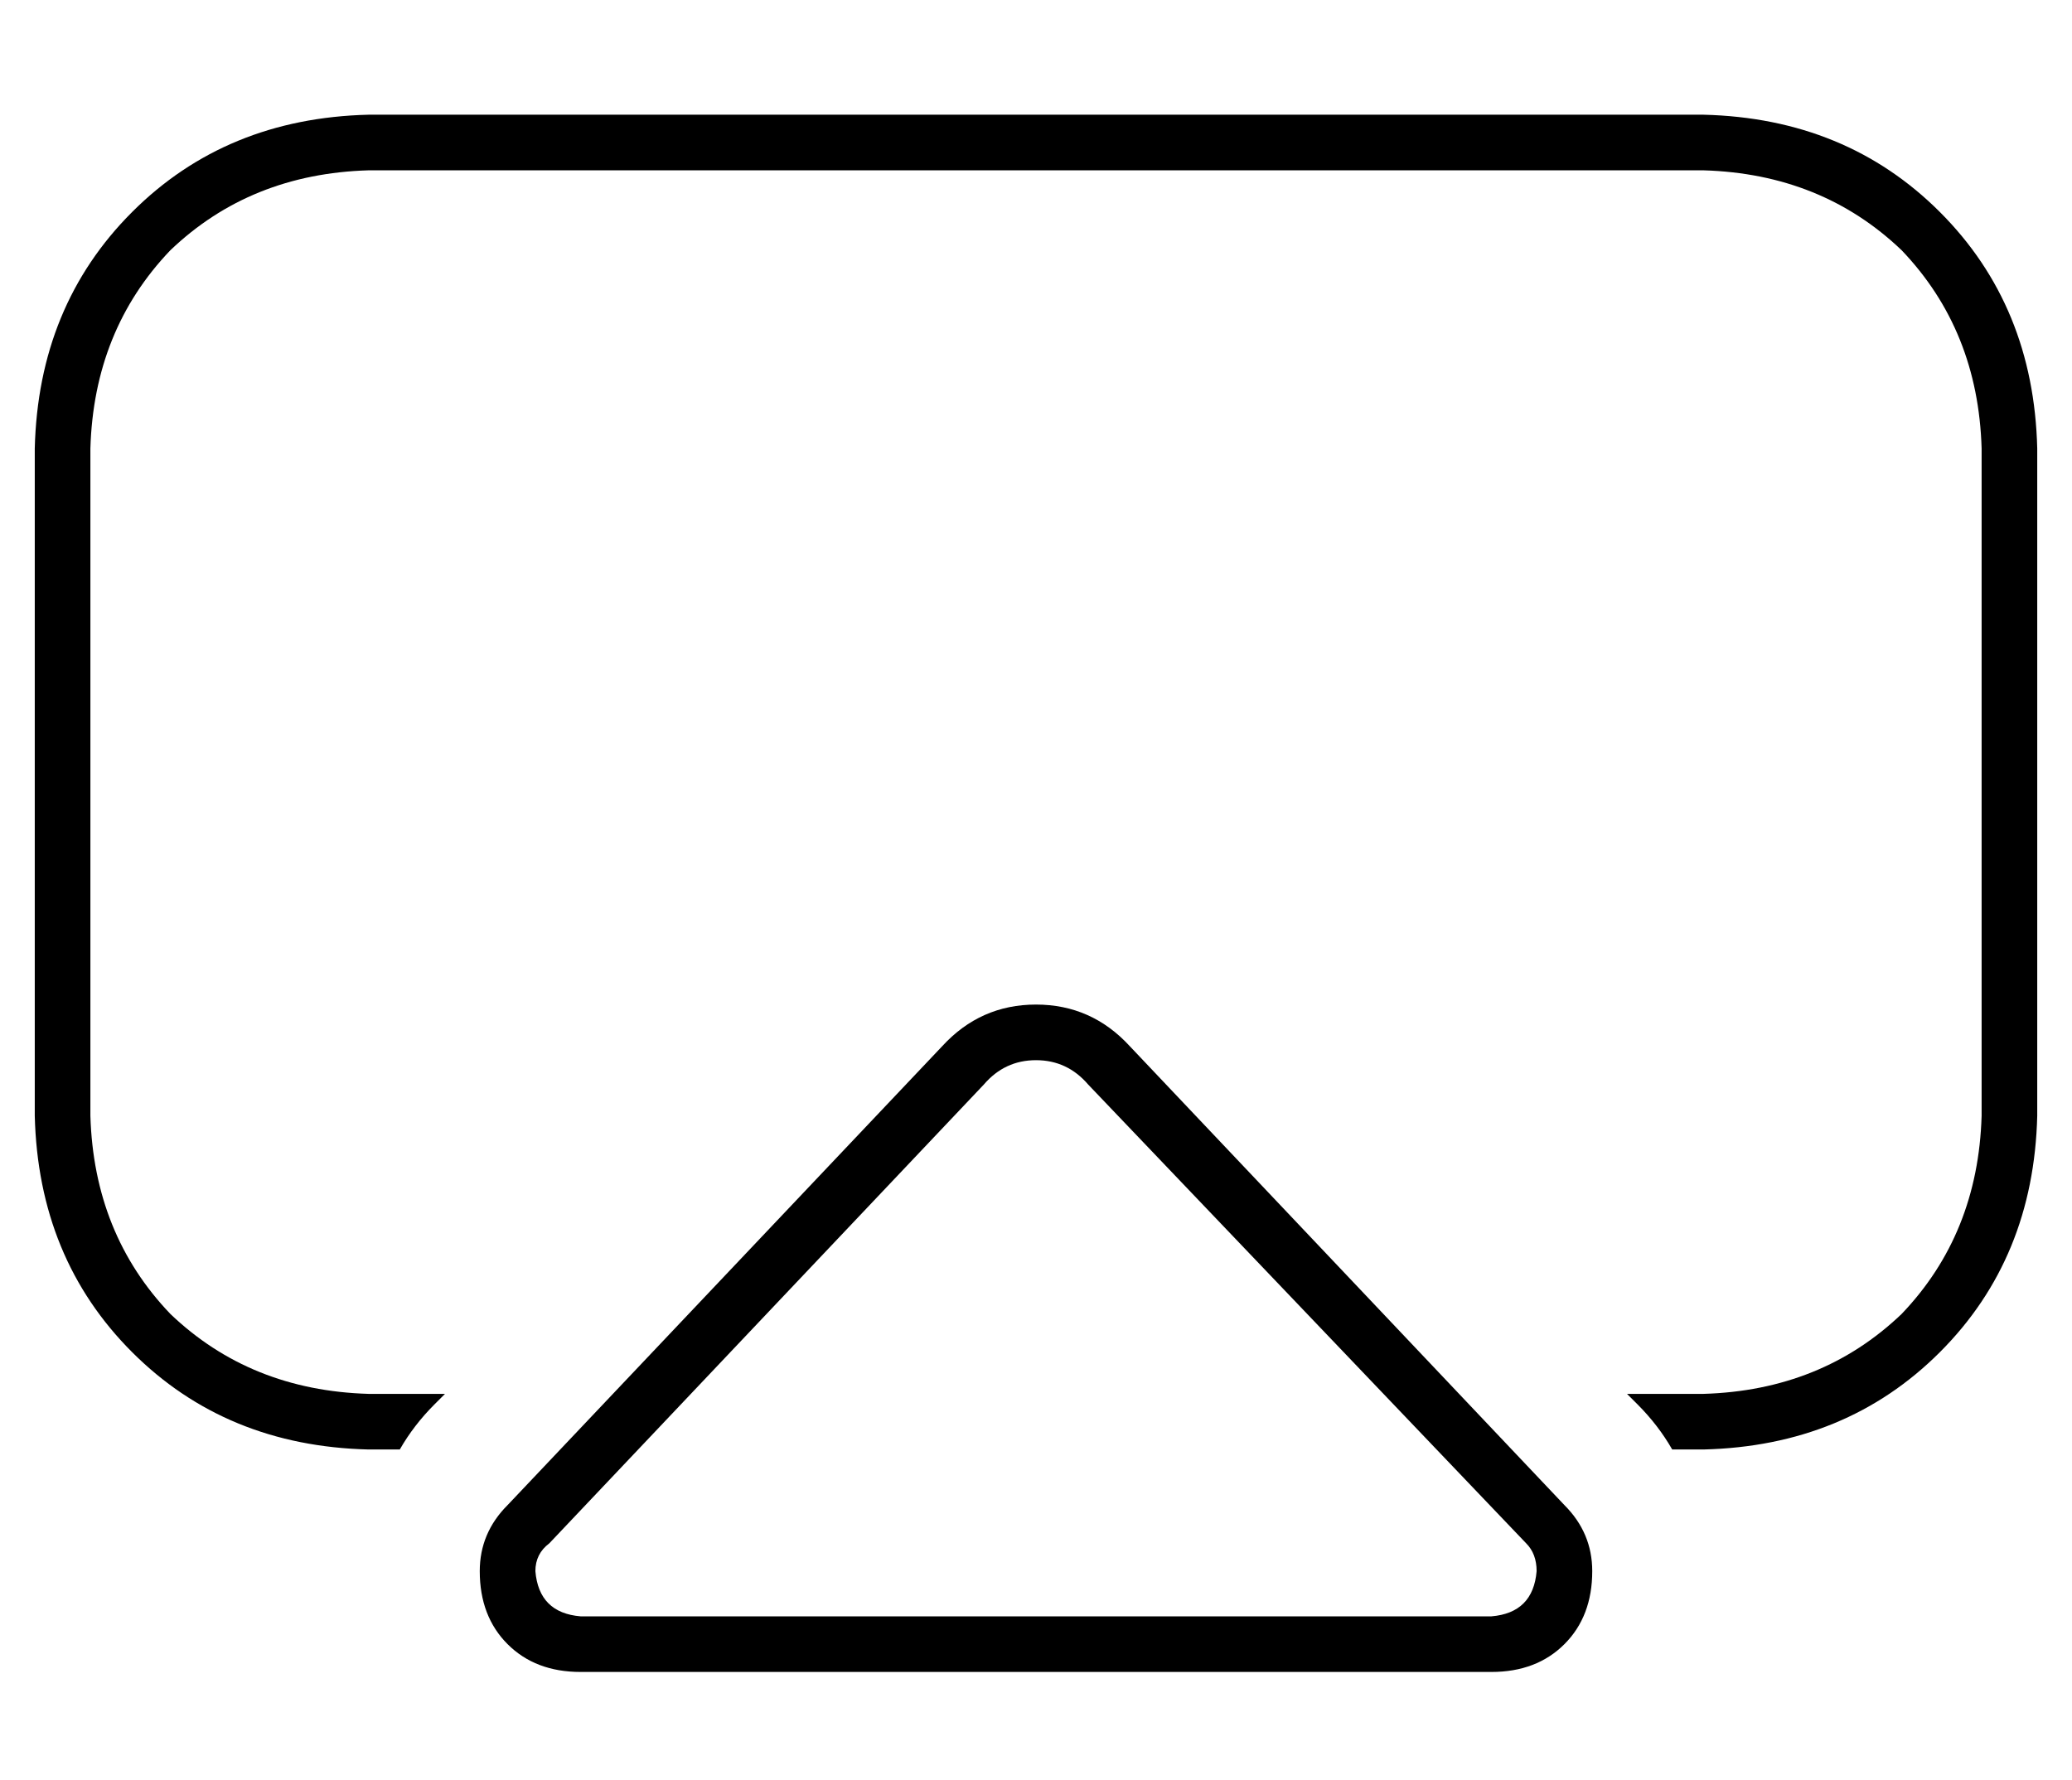 <?xml version="1.0" standalone="no"?>
<!DOCTYPE svg PUBLIC "-//W3C//DTD SVG 1.1//EN" "http://www.w3.org/Graphics/SVG/1.1/DTD/svg11.dtd" >
<svg xmlns="http://www.w3.org/2000/svg" xmlns:xlink="http://www.w3.org/1999/xlink" version="1.1" viewBox="-10 -40 596 512">
   <path fill="currentColor"
d="M480 9h-384h384h-384q-34 1 -57 23q-22 23 -23 57v192v0q1 34 23 57q23 22 57 23h22v0l-3 3v0q-6 6 -10 13h-9v0q-41 -1 -68 -28t-28 -68v-192v0q1 -41 28 -68t68 -28h384v0q41 1 68 28t28 68v192v0q-1 41 -28 68t-68 28h-9v0q-4 -7 -10 -13l-3 -3v0h22v0q34 -1 57 -23
q22 -23 23 -57v-192v0q-1 -34 -23 -57q-23 -22 -57 -23v0zM148 404q-4 3 -4 8q1 12 13 13h262v0q12 -1 13 -13q0 -5 -3 -8l-126 -132v0q-6 -7 -15 -7t-15 7l-125 132v0zM136 393l125 -132l-125 132l125 -132q11 -12 27 -12t27 12l125 132v0q8 8 8 19q0 13 -8 21t-21 8h-262
v0q-13 0 -21 -8t-8 -21q0 -11 8 -19v0z" />
</svg>
